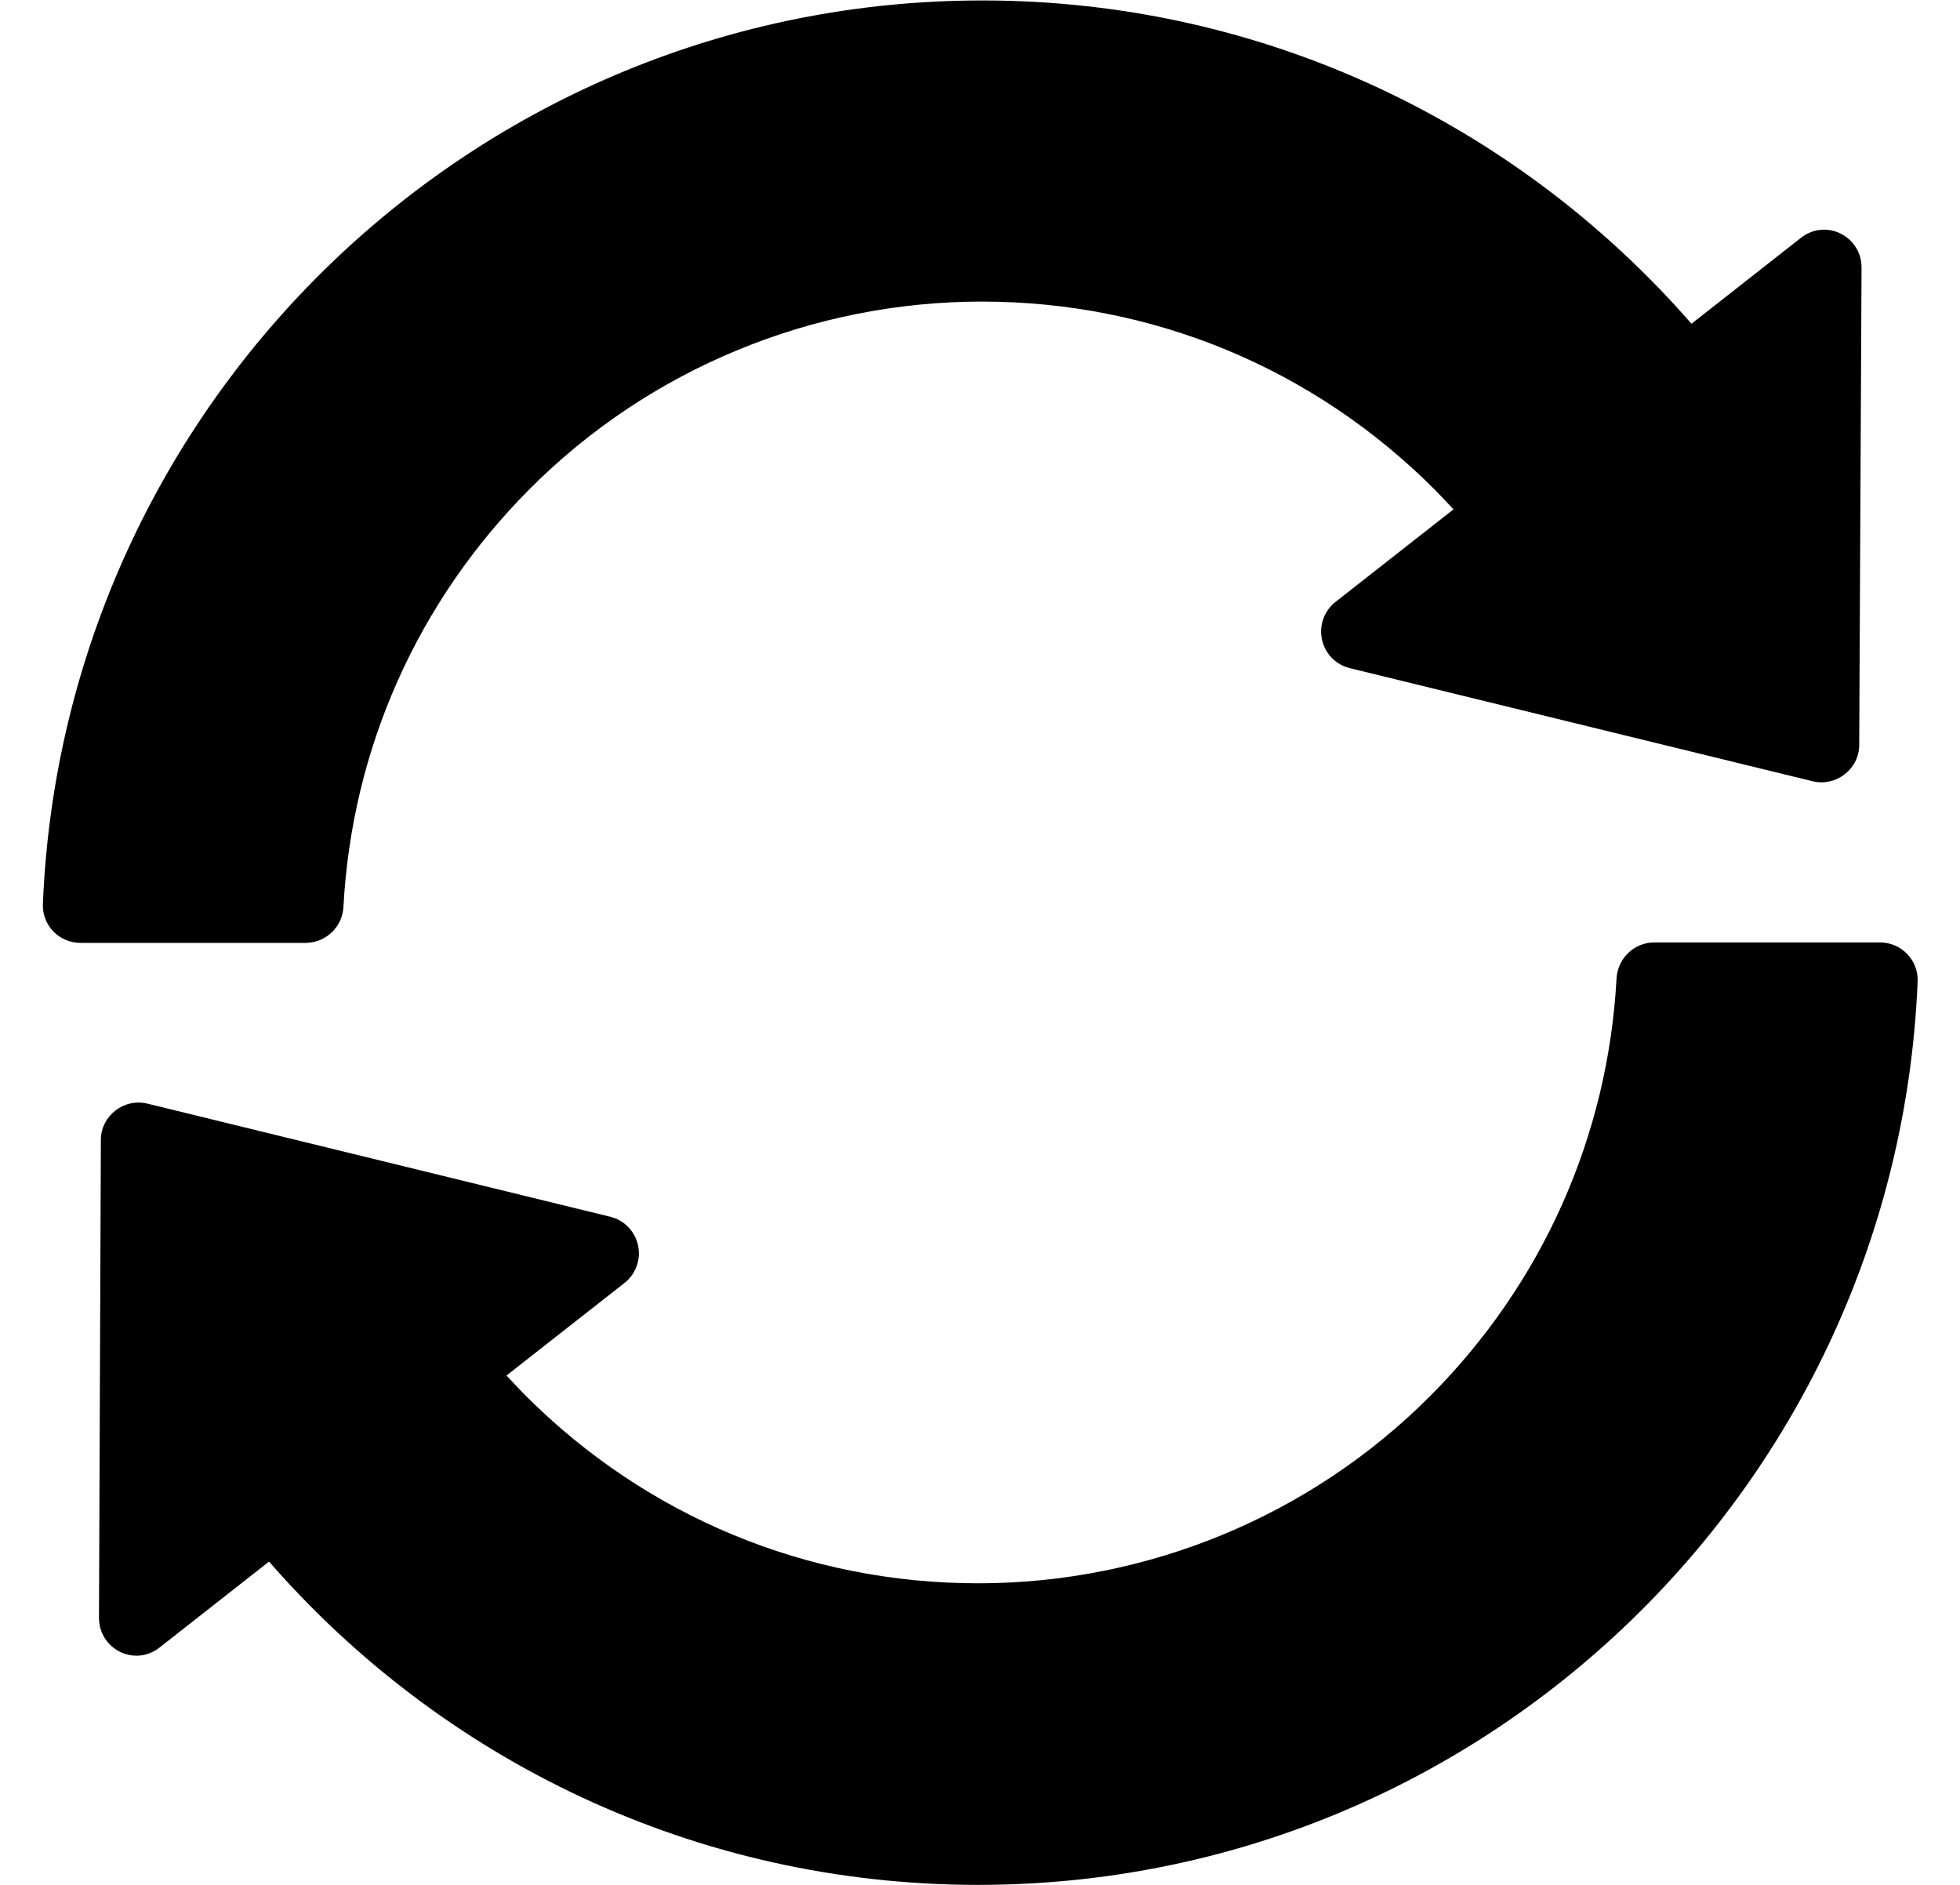 ﻿<?xml version="1.0" encoding="utf-8"?>
<svg version="1.1" xmlns:xlink="http://www.w3.org/1999/xlink" width="26px" height="25px" xmlns="http://www.w3.org/2000/svg">
  <defs>
    <pattern id="BGPattern" patternUnits="userSpaceOnUse" alignment="0 0" imageRepeat="None" />
    <mask fill="white" id="Clip2482">
      <path d="M 4.062 12.506  C 4.325 12.5  4.544 12.294  4.556 12.025  C 4.669 9.931  5.537 7.981  7.025 6.487  C 8.612 4.894  10.775 4  13.025 4  C 15.288 4  17.419 4.881  19.025 6.487  C 19.112 6.575  19.194 6.662  19.281 6.756  L 17.719 7.981  C 17.596 8.076  17.525 8.222  17.525 8.377  C 17.525 8.607  17.682 8.808  17.906 8.862  L 24.044 10.362  C 24.356 10.438  24.663 10.2  24.663 9.881  L 24.694 3.55  C 24.694 3.131  24.219 2.894  23.888 3.156  L 22.438 4.294  C 20.15 1.669  16.788 0.006  13.031 0.006  C 6.319 0.006  0.844 5.325  0.569 11.987  C 0.556 12.269  0.781 12.506  1.069 12.506  L 4.062 12.506  Z M 25.438 13.019  C 25.45 12.737  25.225 12.5  24.938 12.5  L 21.944 12.5  C 21.681 12.5  21.462 12.706  21.444 12.975  C 21.331 15.069  20.462 17.019  18.975 18.513  C 17.388 20.106  15.225 21  12.975 21  C 10.713 21  8.581 20.119  6.975 18.513  C 6.888 18.425  6.806 18.338  6.719 18.244  L 8.281 17.019  C 8.404 16.924  8.475 16.778  8.475 16.623  C 8.475 16.393  8.318 16.192  8.094 16.138  L 1.956 14.638  C 1.644 14.562  1.338 14.8  1.338 15.119  L 1.313 21.456  C 1.313 21.875  1.788 22.113  2.119 21.85  L 3.569 20.712  C 5.856 23.337  9.219 25  12.975 25  C 19.688 25  25.163 19.681  25.438 13.019  Z " fill-rule="evenodd" />
    </mask>
  </defs>
  <g transform="matrix(1 0 0 1 -16 -19 )">
    <path d="M 4.062 12.506  C 4.325 12.5  4.544 12.294  4.556 12.025  C 4.669 9.931  5.537 7.981  7.025 6.487  C 8.612 4.894  10.775 4  13.025 4  C 15.288 4  17.419 4.881  19.025 6.487  C 19.112 6.575  19.194 6.662  19.281 6.756  L 17.719 7.981  C 17.596 8.076  17.525 8.222  17.525 8.377  C 17.525 8.607  17.682 8.808  17.906 8.862  L 24.044 10.362  C 24.356 10.438  24.663 10.2  24.663 9.881  L 24.694 3.55  C 24.694 3.131  24.219 2.894  23.888 3.156  L 22.438 4.294  C 20.15 1.669  16.788 0.006  13.031 0.006  C 6.319 0.006  0.844 5.325  0.569 11.987  C 0.556 12.269  0.781 12.506  1.069 12.506  L 4.062 12.506  Z M 25.438 13.019  C 25.45 12.737  25.225 12.5  24.938 12.5  L 21.944 12.5  C 21.681 12.5  21.462 12.706  21.444 12.975  C 21.331 15.069  20.462 17.019  18.975 18.513  C 17.388 20.106  15.225 21  12.975 21  C 10.713 21  8.581 20.119  6.975 18.513  C 6.888 18.425  6.806 18.338  6.719 18.244  L 8.281 17.019  C 8.404 16.924  8.475 16.778  8.475 16.623  C 8.475 16.393  8.318 16.192  8.094 16.138  L 1.956 14.638  C 1.644 14.562  1.338 14.8  1.338 15.119  L 1.313 21.456  C 1.313 21.875  1.788 22.113  2.119 21.85  L 3.569 20.712  C 5.856 23.337  9.219 25  12.975 25  C 19.688 25  25.163 19.681  25.438 13.019  Z " fill-rule="nonzero" fill="rgba(0, 0, 0, 1)" stroke="none" transform="matrix(1 0 0 1 16 19 )" class="fill" />
    <path d="M 4.062 12.506  C 4.325 12.5  4.544 12.294  4.556 12.025  C 4.669 9.931  5.537 7.981  7.025 6.487  C 8.612 4.894  10.775 4  13.025 4  C 15.288 4  17.419 4.881  19.025 6.487  C 19.112 6.575  19.194 6.662  19.281 6.756  L 17.719 7.981  C 17.596 8.076  17.525 8.222  17.525 8.377  C 17.525 8.607  17.682 8.808  17.906 8.862  L 24.044 10.362  C 24.356 10.438  24.663 10.2  24.663 9.881  L 24.694 3.55  C 24.694 3.131  24.219 2.894  23.888 3.156  L 22.438 4.294  C 20.15 1.669  16.788 0.006  13.031 0.006  C 6.319 0.006  0.844 5.325  0.569 11.987  C 0.556 12.269  0.781 12.506  1.069 12.506  L 4.062 12.506  Z " stroke-width="0" stroke-dasharray="0" stroke="rgba(255, 255, 255, 0)" fill="none" transform="matrix(1 0 0 1 16 19 )" class="stroke" mask="url(#Clip2482)" />
    <path d="M 25.438 13.019  C 25.45 12.737  25.225 12.5  24.938 12.5  L 21.944 12.5  C 21.681 12.5  21.462 12.706  21.444 12.975  C 21.331 15.069  20.462 17.019  18.975 18.513  C 17.388 20.106  15.225 21  12.975 21  C 10.713 21  8.581 20.119  6.975 18.513  C 6.888 18.425  6.806 18.338  6.719 18.244  L 8.281 17.019  C 8.404 16.924  8.475 16.778  8.475 16.623  C 8.475 16.393  8.318 16.192  8.094 16.138  L 1.956 14.638  C 1.644 14.562  1.338 14.8  1.338 15.119  L 1.313 21.456  C 1.313 21.875  1.788 22.113  2.119 21.85  L 3.569 20.712  C 5.856 23.337  9.219 25  12.975 25  C 19.688 25  25.163 19.681  25.438 13.019  Z " stroke-width="0" stroke-dasharray="0" stroke="rgba(255, 255, 255, 0)" fill="none" transform="matrix(1 0 0 1 16 19 )" class="stroke" mask="url(#Clip2482)" />
  </g>
</svg>